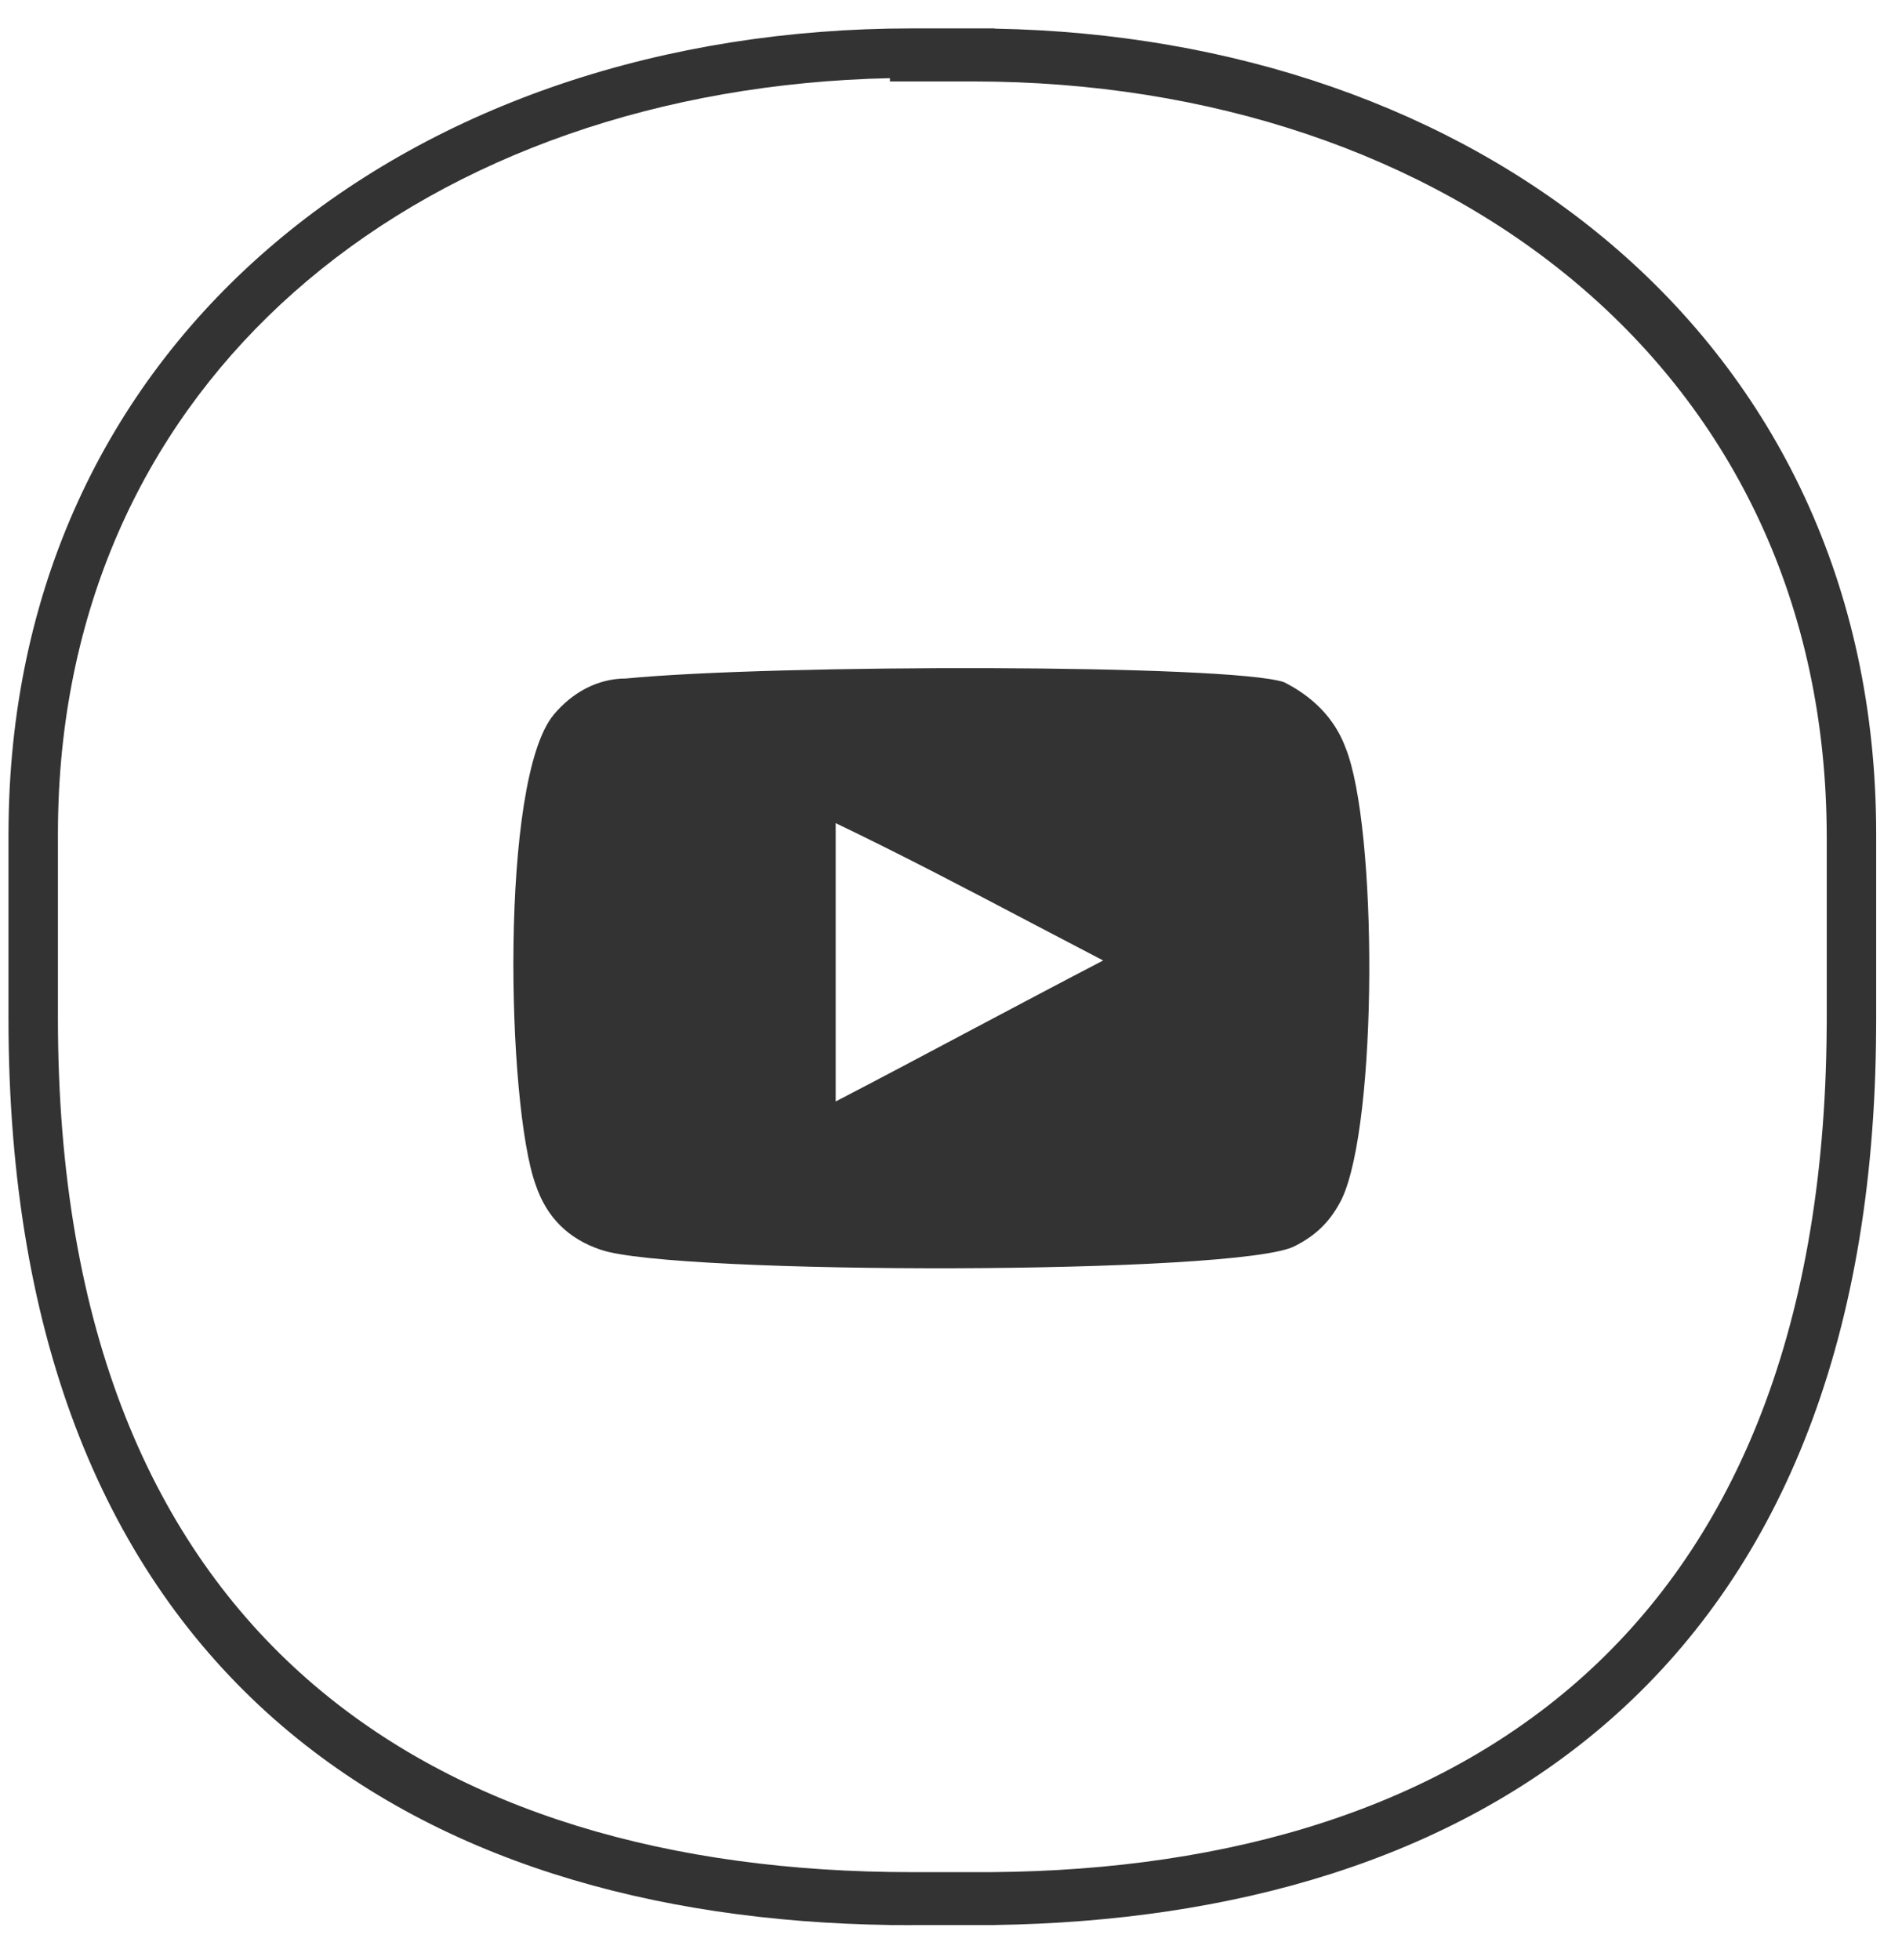 <svg width="33" height="34" viewBox="0 0 33 34" fill="none" xmlns="http://www.w3.org/2000/svg">
<path fill-rule="evenodd" clip-rule="evenodd" d="M16.882 0.493V0.493H17.259V0.497C21.398 0.571 25.166 1.876 27.931 4.217C30.787 6.634 32.552 10.14 32.552 14.469V17.667C32.552 17.728 32.551 17.788 32.551 17.847C32.527 23.427 30.79 27.33 27.937 29.835C25.158 32.274 21.378 33.335 17.259 33.396V33.398H17.006L16.882 33.398H15.879H15.816V33.399C15.761 33.399 15.706 33.399 15.65 33.398H15.44V33.396C11.32 33.336 7.541 32.275 4.761 29.827C1.888 27.296 0.147 23.34 0.147 17.667V14.469C0.147 14.401 0.148 14.334 0.149 14.267C0.203 10.031 1.957 6.596 4.768 4.217C7.617 1.805 11.53 0.493 15.816 0.493V0.493L15.879 0.493H16.882ZM5.329 4.872C7.912 2.691 11.467 1.442 15.44 1.356V1.413H15.879H16.882C21 1.413 24.706 2.673 27.377 4.934C30.04 7.188 31.694 10.455 31.694 14.531V17.73L31.693 17.84C31.658 23.236 29.988 26.877 27.364 29.174C24.702 31.505 20.993 32.51 16.823 32.479L16.82 32.479H15.816C11.678 32.479 7.983 31.459 5.328 29.128C2.683 26.806 1.005 23.126 1.005 17.667V14.469C1.005 14.214 1.012 13.963 1.024 13.714C1.216 9.989 2.825 6.986 5.329 4.872ZM23.279 20.803C23.906 19.486 23.906 14.343 23.342 12.963C23.154 12.461 22.777 12.085 22.276 11.834C21.335 11.521 13.433 11.521 10.861 11.771C10.36 11.771 9.921 12.022 9.607 12.399C8.666 13.527 8.792 19.172 9.293 20.552C9.482 21.116 9.858 21.492 10.422 21.681C11.677 22.12 21.523 22.12 22.464 21.618C22.84 21.43 23.091 21.179 23.279 20.803ZM17.945 16.038C18.341 16.246 18.738 16.454 19.14 16.663C18.356 17.071 17.588 17.479 16.819 17.886C16.051 18.294 15.283 18.702 14.499 19.109V14.28C15.665 14.84 16.797 15.434 17.945 16.038Z" fill="#333333"/>
</svg>
